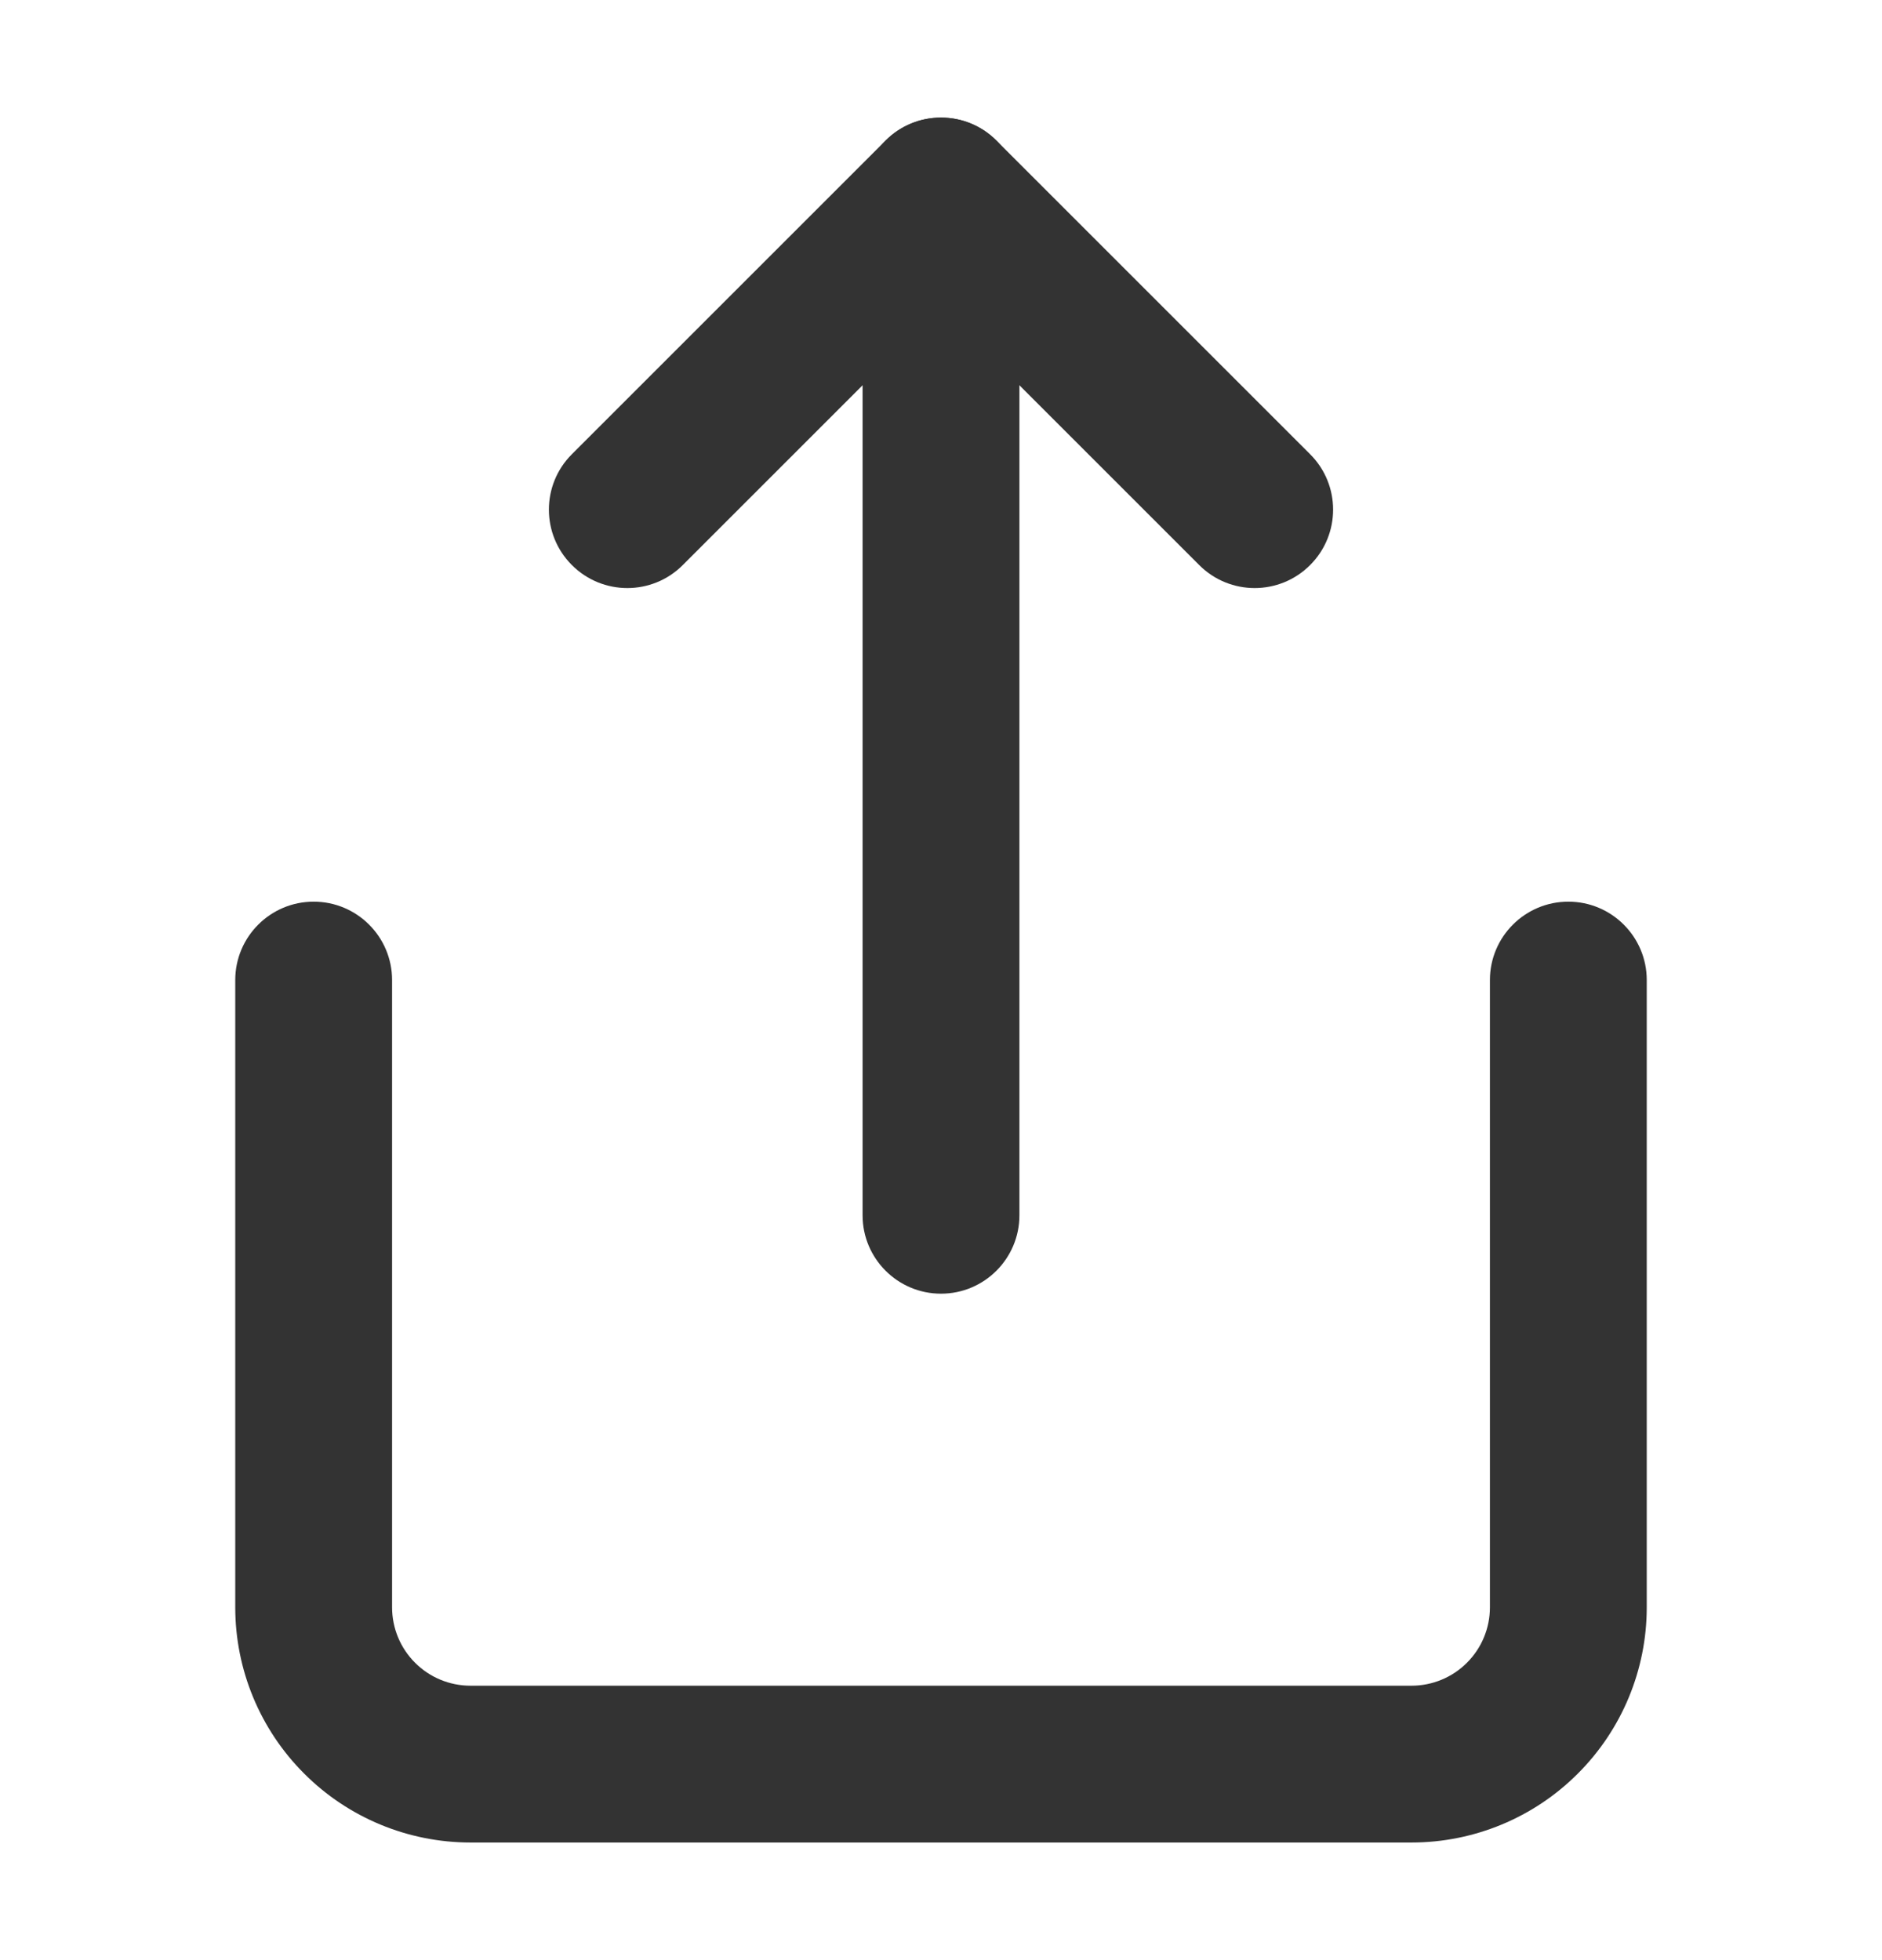 <svg width="24" height="25" viewBox="0 0 24 25" fill="none" xmlns="http://www.w3.org/2000/svg">
<path fill-rule="evenodd" clip-rule="evenodd" d="M4 11.5C4.552 11.5 5 11.948 5 12.5V20.5C5 20.765 5.105 21.02 5.293 21.207C5.48 21.395 5.735 21.5 6 21.5H18C18.265 21.5 18.52 21.395 18.707 21.207C18.895 21.02 19 20.765 19 20.5V12.5C19 11.948 19.448 11.5 20 11.5C20.552 11.5 21 11.948 21 12.5V20.5C21 21.296 20.684 22.059 20.121 22.621C19.559 23.184 18.796 23.5 18 23.5H6C5.204 23.5 4.441 23.184 3.879 22.621C3.316 22.059 3 21.296 3 20.5V12.5C3 11.948 3.448 11.5 4 11.5Z" fill="#333333"/>
<path fill-rule="evenodd" clip-rule="evenodd" d="M11.293 1.793C11.683 1.402 12.317 1.402 12.707 1.793L16.707 5.793C17.098 6.183 17.098 6.817 16.707 7.207C16.317 7.598 15.683 7.598 15.293 7.207L12 3.914L8.707 7.207C8.317 7.598 7.683 7.598 7.293 7.207C6.902 6.817 6.902 6.183 7.293 5.793L11.293 1.793Z" fill="#333333"/>
<path fill-rule="evenodd" clip-rule="evenodd" d="M12 1.5C12.552 1.5 13 1.948 13 2.5V15.5C13 16.052 12.552 16.5 12 16.5C11.448 16.5 11 16.052 11 15.5V2.5C11 1.948 11.448 1.5 12 1.5Z" fill="#333333"/>
</svg>
